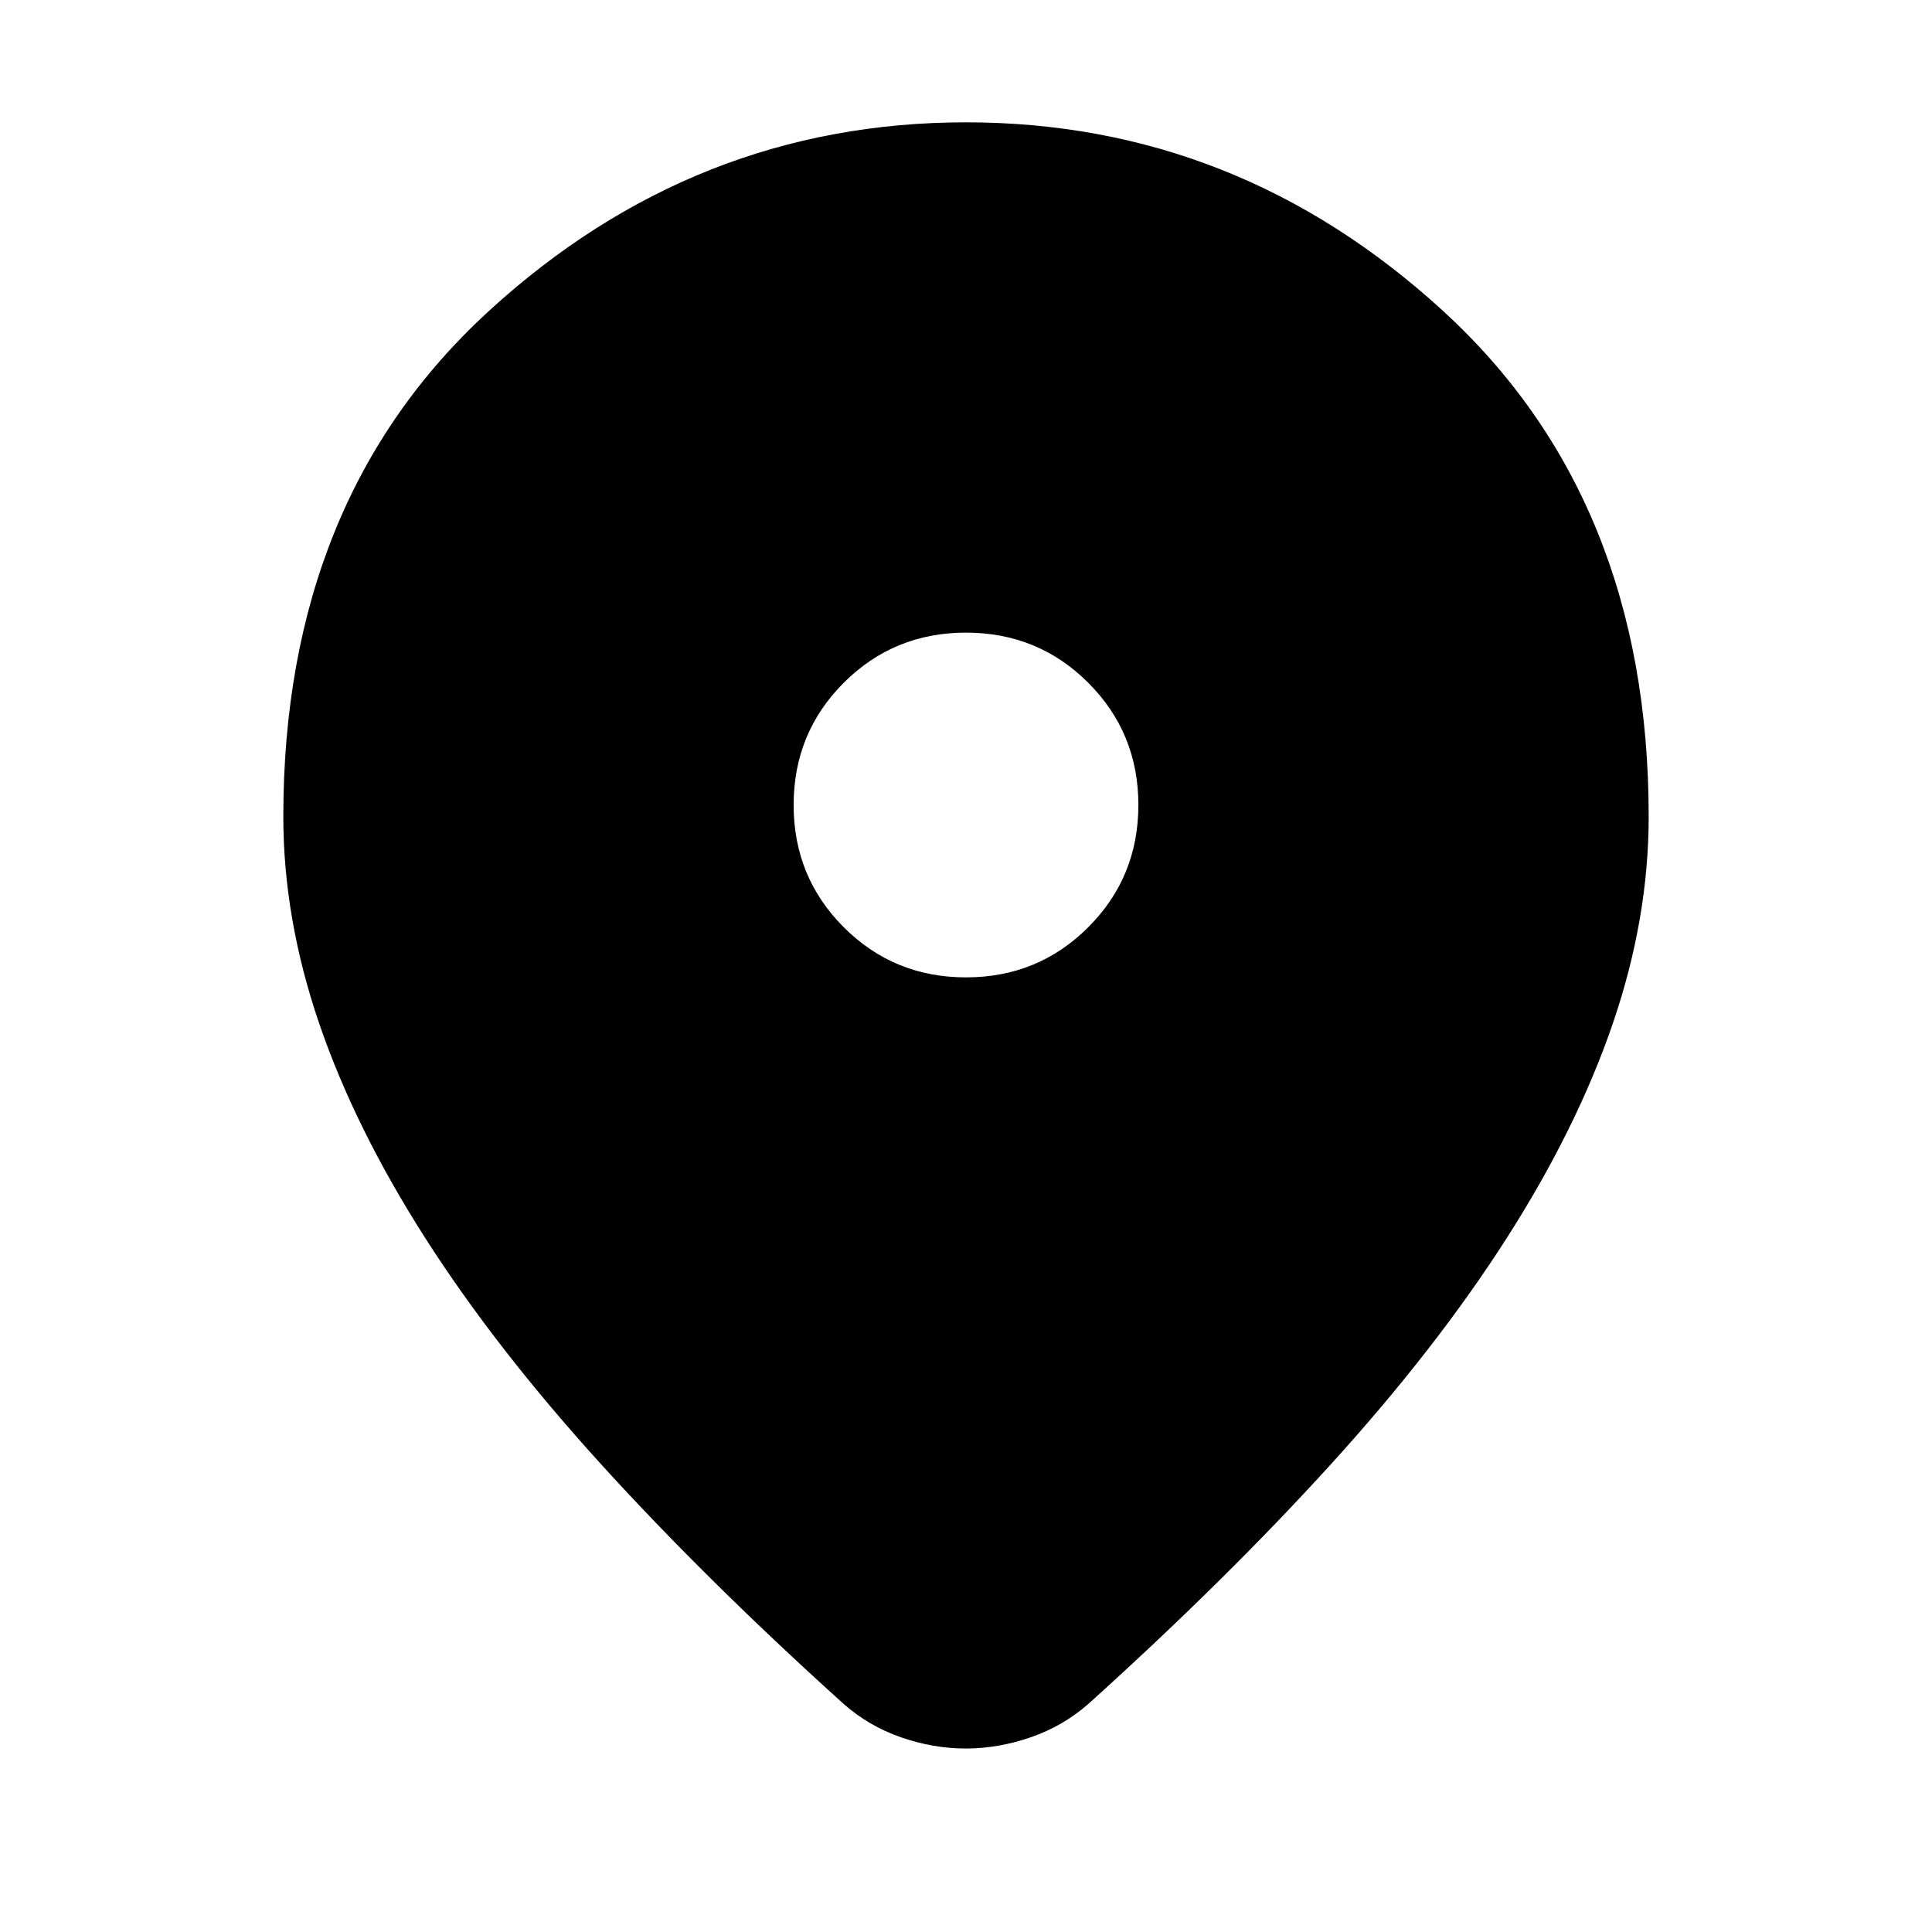 <svg xmlns="http://www.w3.org/2000/svg" height="24" viewBox="0 -960 960 960" width="24"><path d="M479.87-91.17q-16.13 0-32.16-5.57-16.03-5.56-28.62-16.69-68.39-61.7-120.66-119.27-52.26-57.56-87.17-112.19-34.91-54.63-52.7-106.67-17.78-52.05-17.78-102.7 0-157.76 102.3-251.36 102.29-93.6 236.92-93.6t236.92 93.6q102.3 93.6 102.3 251.36 0 50.65-17.78 102.7-17.79 52.04-52.7 106.67-34.91 54.63-87.17 112.19-52.27 57.57-120.66 119.27-12.67 11.13-28.79 16.69-16.13 5.57-32.25 5.57Zm.13-383.18q35.83 0 60.74-24.91 24.91-24.91 24.91-60.74t-24.91-60.74q-24.91-24.91-60.74-24.91t-60.74 24.91q-24.91 24.91-24.91 60.74t24.91 60.74q24.91 24.91 60.74 24.91Z"/></svg>